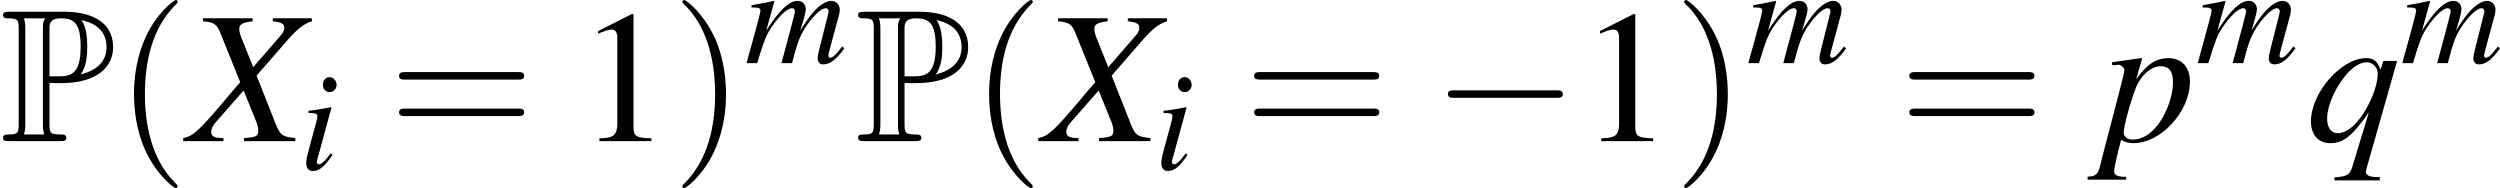 <?xml version='1.0' encoding='UTF-8'?>
<!-- This file was generated by dvisvgm 2.13.3 -->
<svg version='1.1' xmlns='http://www.w3.org/2000/svg' xmlns:xlink='http://www.w3.org/1999/xlink' width='221.572pt' height='16.675pt' viewBox='216.336 473.986 221.572 16.675'>
<defs>
<path id='g4-80' d='M3.132-3.682C3.18-3.682 3.431-3.682 3.455-3.67H3.862C6.288-3.67 7.161-4.806 7.161-5.942C7.161-7.639 5.631-8.189 4.089-8.189H.598C.383-8.189 .191-8.189 .191-7.974C.191-7.771 .418-7.771 .514-7.771C1.136-7.771 1.184-7.675 1.184-7.089V-1.1C1.184-.514 1.136-.418 .526-.418C.406-.418 .191-.418 .191-.215C.191 0 .383 0 .598 0H3.802C4.017 0 4.196 0 4.196-.215C4.196-.418 3.993-.418 3.862-.418C3.18-.418 3.132-.514 3.132-1.1V-3.682ZM5.105-4.22C5.487-4.722 5.523-5.475 5.523-5.954C5.523-6.587 5.464-7.221 5.153-7.663C5.81-7.508 6.743-7.149 6.743-5.942C6.743-5.105 6.205-4.495 5.105-4.22ZM3.132-7.125C3.132-7.364 3.132-7.771 3.85-7.771C4.71-7.771 5.105-7.448 5.105-5.954C5.105-4.244 4.471-4.101 3.73-4.101H3.132V-7.125ZM1.506-.418C1.602-.634 1.602-.921 1.602-1.076V-7.113C1.602-7.269 1.602-7.556 1.506-7.771H2.869C2.714-7.58 2.714-7.34 2.714-7.161V-1.076C2.714-.956 2.714-.634 2.809-.418H1.506Z'/>
<path id='g13-49' d='M2.599-6.039L.992-5.226V-5.101C1.099-5.145 1.197-5.181 1.233-5.199C1.394-5.261 1.545-5.297 1.635-5.297C1.822-5.297 1.903-5.163 1.903-4.877V-.831C1.903-.536 1.831-.331 1.688-.25C1.554-.17 1.429-.143 1.054-.134V0H3.52V-.134C2.814-.143 2.671-.232 2.671-.661V-6.021L2.599-6.039Z'/>
<path id='g11-0' d='M5.887-2.055C6.039-2.055 6.199-2.055 6.199-2.233S6.039-2.412 5.887-2.412H1.054C.902-2.412 .741-2.412 .741-2.233S.902-2.055 1.054-2.055H5.887Z'/>
<use id='g38-49' xlink:href='#g13-49' transform='scale(1.333)'/>
<use id='g39-40' xlink:href='#g35-40' transform='scale(1.333)'/>
<use id='g39-41' xlink:href='#g35-41' transform='scale(1.333)'/>
<use id='g39-61' xlink:href='#g35-61' transform='scale(1.333)'/>
<use id='g31-88' xlink:href='#g23-88' transform='scale(1.714)'/>
<use id='g31-112' xlink:href='#g23-112' transform='scale(1.714)'/>
<use id='g31-113' xlink:href='#g23-113' transform='scale(1.714)'/>
<path id='g35-40' d='M2.957 2.144C2.957 2.117 2.957 2.099 2.805 1.947C1.688 .822 1.402-.866 1.402-2.233C1.402-3.788 1.742-5.342 2.841-6.458C2.957-6.566 2.957-6.584 2.957-6.61C2.957-6.673 2.921-6.7 2.867-6.7C2.778-6.7 1.974-6.092 1.447-4.958C.992-3.975 .884-2.984 .884-2.233C.884-1.536 .983-.456 1.474 .554C2.01 1.653 2.778 2.233 2.867 2.233C2.921 2.233 2.957 2.206 2.957 2.144Z'/>
<path id='g35-41' d='M2.582-2.233C2.582-2.93 2.483-4.011 1.992-5.02C1.456-6.119 .688-6.7 .599-6.7C.545-6.7 .509-6.664 .509-6.61C.509-6.584 .509-6.566 .679-6.405C1.554-5.521 2.063-4.1 2.063-2.233C2.063-.706 1.733 .866 .625 1.992C.509 2.099 .509 2.117 .509 2.144C.509 2.197 .545 2.233 .599 2.233C.688 2.233 1.492 1.626 2.019 .491C2.474-.491 2.582-1.483 2.582-2.233Z'/>
<path id='g35-61' d='M6.137-2.921C6.271-2.921 6.441-2.921 6.441-3.1S6.271-3.278 6.146-3.278H.795C.67-3.278 .5-3.278 .5-3.1S.67-2.921 .804-2.921H6.137ZM6.146-1.188C6.271-1.188 6.441-1.188 6.441-1.367S6.271-1.545 6.137-1.545H.804C.67-1.545 .5-1.545 .5-1.367S.67-1.188 .795-1.188H6.146Z'/>
<use id='g27-105' xlink:href='#g23-105' transform='scale(1.286)'/>
<use id='g27-109' xlink:href='#g23-109' transform='scale(1.286)'/>
<use id='g16-0' xlink:href='#g11-0' transform='scale(1.333)'/>
<path id='g23-88' d='M4.551-4.537H3.106V-4.426C3.446-4.384 3.529-4.335 3.529-4.176C3.529-4.085 3.488-4.002 3.391-3.891L2.383-2.73L1.973-3.752C1.897-3.932 1.869-4.051 1.869-4.141C1.869-4.315 1.98-4.377 2.362-4.426V-4.537H.528V-4.426C.931-4.391 1.035-4.322 1.167-4.002L1.904-2.175C1.647-1.883 1.417-1.612 1.327-1.501C.361-.361 .167-.188-.201-.111V0H1.285V-.111C.952-.111 .834-.174 .834-.347C.834-.452 .889-.57 .98-.674L2.029-1.869L2.494-.723C2.543-.598 2.571-.486 2.571-.382C2.571-.181 2.501-.146 2.043-.111V0H3.939V-.111C3.453-.167 3.391-.208 3.217-.625L2.508-2.418L3.682-3.766C4.044-4.169 4.252-4.328 4.551-4.426V-4.537Z'/>
<path id='g23-105' d='M1.542-.792C1.376-.57 1.327-.514 1.258-.438C1.139-.32 1.035-.25 .973-.25C.917-.25 .862-.306 .862-.354C.862-.424 .882-.528 .931-.66C.931-.681 .952-.73 .966-.785V-.799L.973-.813L1.584-3.05L1.563-3.064C.862-2.932 .723-2.911 .452-2.89V-2.779C.82-2.772 .889-2.751 .889-2.612C.889-2.557 .868-2.446 .827-2.307L.493-1.077C.382-.674 .34-.459 .34-.32C.34-.063 .452 .076 .66 .076C.98 .076 1.237-.132 1.633-.716L1.542-.792ZM1.487-4.544C1.299-4.544 1.16-4.384 1.16-4.176C1.16-3.953 1.292-3.807 1.494-3.807C1.674-3.807 1.834-3.967 1.834-4.162C1.834-4.363 1.674-4.544 1.487-4.544Z'/>
<path id='g23-109' d='M4.787-.813C4.718-.73 4.662-.66 4.641-.632C4.447-.382 4.301-.264 4.196-.264C4.141-.264 4.106-.306 4.106-.375C4.106-.41 4.134-.521 4.176-.688L4.648-2.432C4.655-2.46 4.669-2.585 4.669-2.626C4.669-2.876 4.495-3.064 4.259-3.064C4.127-3.064 3.988-3.015 3.821-2.911C3.481-2.689 3.196-2.355 2.717-1.591C2.89-2.119 2.994-2.515 2.994-2.647C2.994-2.89 2.835-3.064 2.598-3.064C2.175-3.064 1.688-2.605 1.049-1.598L1.452-3.05L1.431-3.064C1.042-2.981 .896-2.953 .32-2.849V-2.737H.493C.674-2.737 .764-2.689 .764-2.585C.764-2.508 .604-1.876 .354-.994C.195-.424 .174-.354 .083 0H.604C.938-1.105 1.042-1.362 1.278-1.723C1.667-2.314 2.084-2.703 2.321-2.703C2.411-2.703 2.46-2.64 2.46-2.529C2.46-2.466 2.237-1.626 1.799 0H2.321C2.598-1.084 2.737-1.431 3.092-1.925C3.432-2.397 3.78-2.703 3.981-2.703C4.058-2.703 4.12-2.633 4.12-2.557C4.12-2.522 4.106-2.439 4.071-2.314L3.668-.716C3.606-.459 3.578-.327 3.578-.257C3.578-.049 3.675 .063 3.856 .063C4.183 .063 4.488-.167 4.857-.681L4.891-.73L4.787-.813Z'/>
<path id='g23-112' d='M.389-2.807H.549C.549-2.807 .563-2.807 .57-2.814C.66-2.856 .841-2.724 .841-2.619C.841-2.557 .591-1.57 .347-.653C.16 .042-.007 .702-.056 .903C-.132 1.223-.222 1.306-.521 1.313V1.424H.903V1.32C.577 1.32 .459 1.258 .459 1.112C.459 1.014 .577 .472 .716-.042C.889 .049 1.014 .076 1.174 .076C2.189 .076 3.259-1.091 3.259-2.196C3.259-2.737 2.953-3.064 2.46-3.064C2.008-3.064 1.674-2.842 1.271-2.279L1.473-2.974L1.494-3.036C1.494-3.036 1.487-3.043 1.48-3.057L1.466-3.064C1.466-3.071 1.459-3.071 1.459-3.071L1.445-3.064L.375-2.911L.389-2.807ZM2.202-2.765C2.501-2.751 2.633-2.571 2.633-2.168C2.633-1.709 2.432-1.112 2.133-.681C1.841-.271 1.508-.056 1.146-.056C.952-.056 .813-.16 .813-.313C.813-.549 1.063-1.459 1.264-1.973C1.452-2.446 1.855-2.786 2.202-2.765Z'/>
<path id='g23-113' d='M2.717 1.327H2.598C2.341 1.327 2.196 1.258 2.202 1.126C2.202 1.105 2.209 1.077 2.216 1.049L3.356-2.96H2.849L2.744-2.633C2.633-2.953 2.494-3.064 2.209-3.064C1.292-3.064 .174-1.786 .174-.73C.174-.236 .445 .076 .882 .076C1.376 .076 1.695-.181 2.314-1.063L1.695 .973C1.605 1.251 1.494 1.306 1.042 1.341V1.452H2.717V1.327ZM2.23-2.911C2.46-2.911 2.64-2.724 2.64-2.487C2.64-1.911 2.168-.924 1.695-.528C1.515-.375 1.327-.292 1.16-.292C.924-.292 .771-.5 .771-.827C.771-1.341 1.132-2.112 1.584-2.571C1.799-2.786 2.029-2.911 2.23-2.911Z'/>
</defs>
<g id='page1' transform='matrix(1.4 0 0 1.4 0 0)'>
<use x='154.526' y='347.494' xlink:href='#g4-80'/>
<use x='161.831' y='347.494' xlink:href='#g39-40'/>
<use x='166.47' y='347.494' xlink:href='#g31-88'/>
<use x='173.476' y='349.288' xlink:href='#g27-105'/>
<use x='179.123' y='347.494' xlink:href='#g39-61'/>
<use x='191.069' y='347.494' xlink:href='#g38-49'/>
<use x='197.046' y='347.494' xlink:href='#g39-41'/>
<use x='201.685' y='342.557' xlink:href='#g27-109'/>
<use x='208.657' y='347.494' xlink:href='#g4-80'/>
<use x='215.963' y='347.494' xlink:href='#g39-40'/>
<use x='220.601' y='347.494' xlink:href='#g31-88'/>
<use x='227.607' y='349.288' xlink:href='#g27-105'/>
<use x='233.254' y='347.494' xlink:href='#g39-61'/>
<use x='245.2' y='347.494' xlink:href='#g16-0'/>
<use x='254.489' y='347.494' xlink:href='#g38-49'/>
<use x='260.466' y='347.494' xlink:href='#g39-41'/>
<use x='265.105' y='342.557' xlink:href='#g27-109'/>
<use x='274.733' y='347.494' xlink:href='#g39-61'/>
<use x='287.576' y='347.494' xlink:href='#g31-112'/>
<use x='293.553' y='342.557' xlink:href='#g27-109'/>
<use x='300.525' y='347.494' xlink:href='#g31-113'/>
<use x='306.503' y='342.557' xlink:href='#g27-109'/>
</g>
</svg>